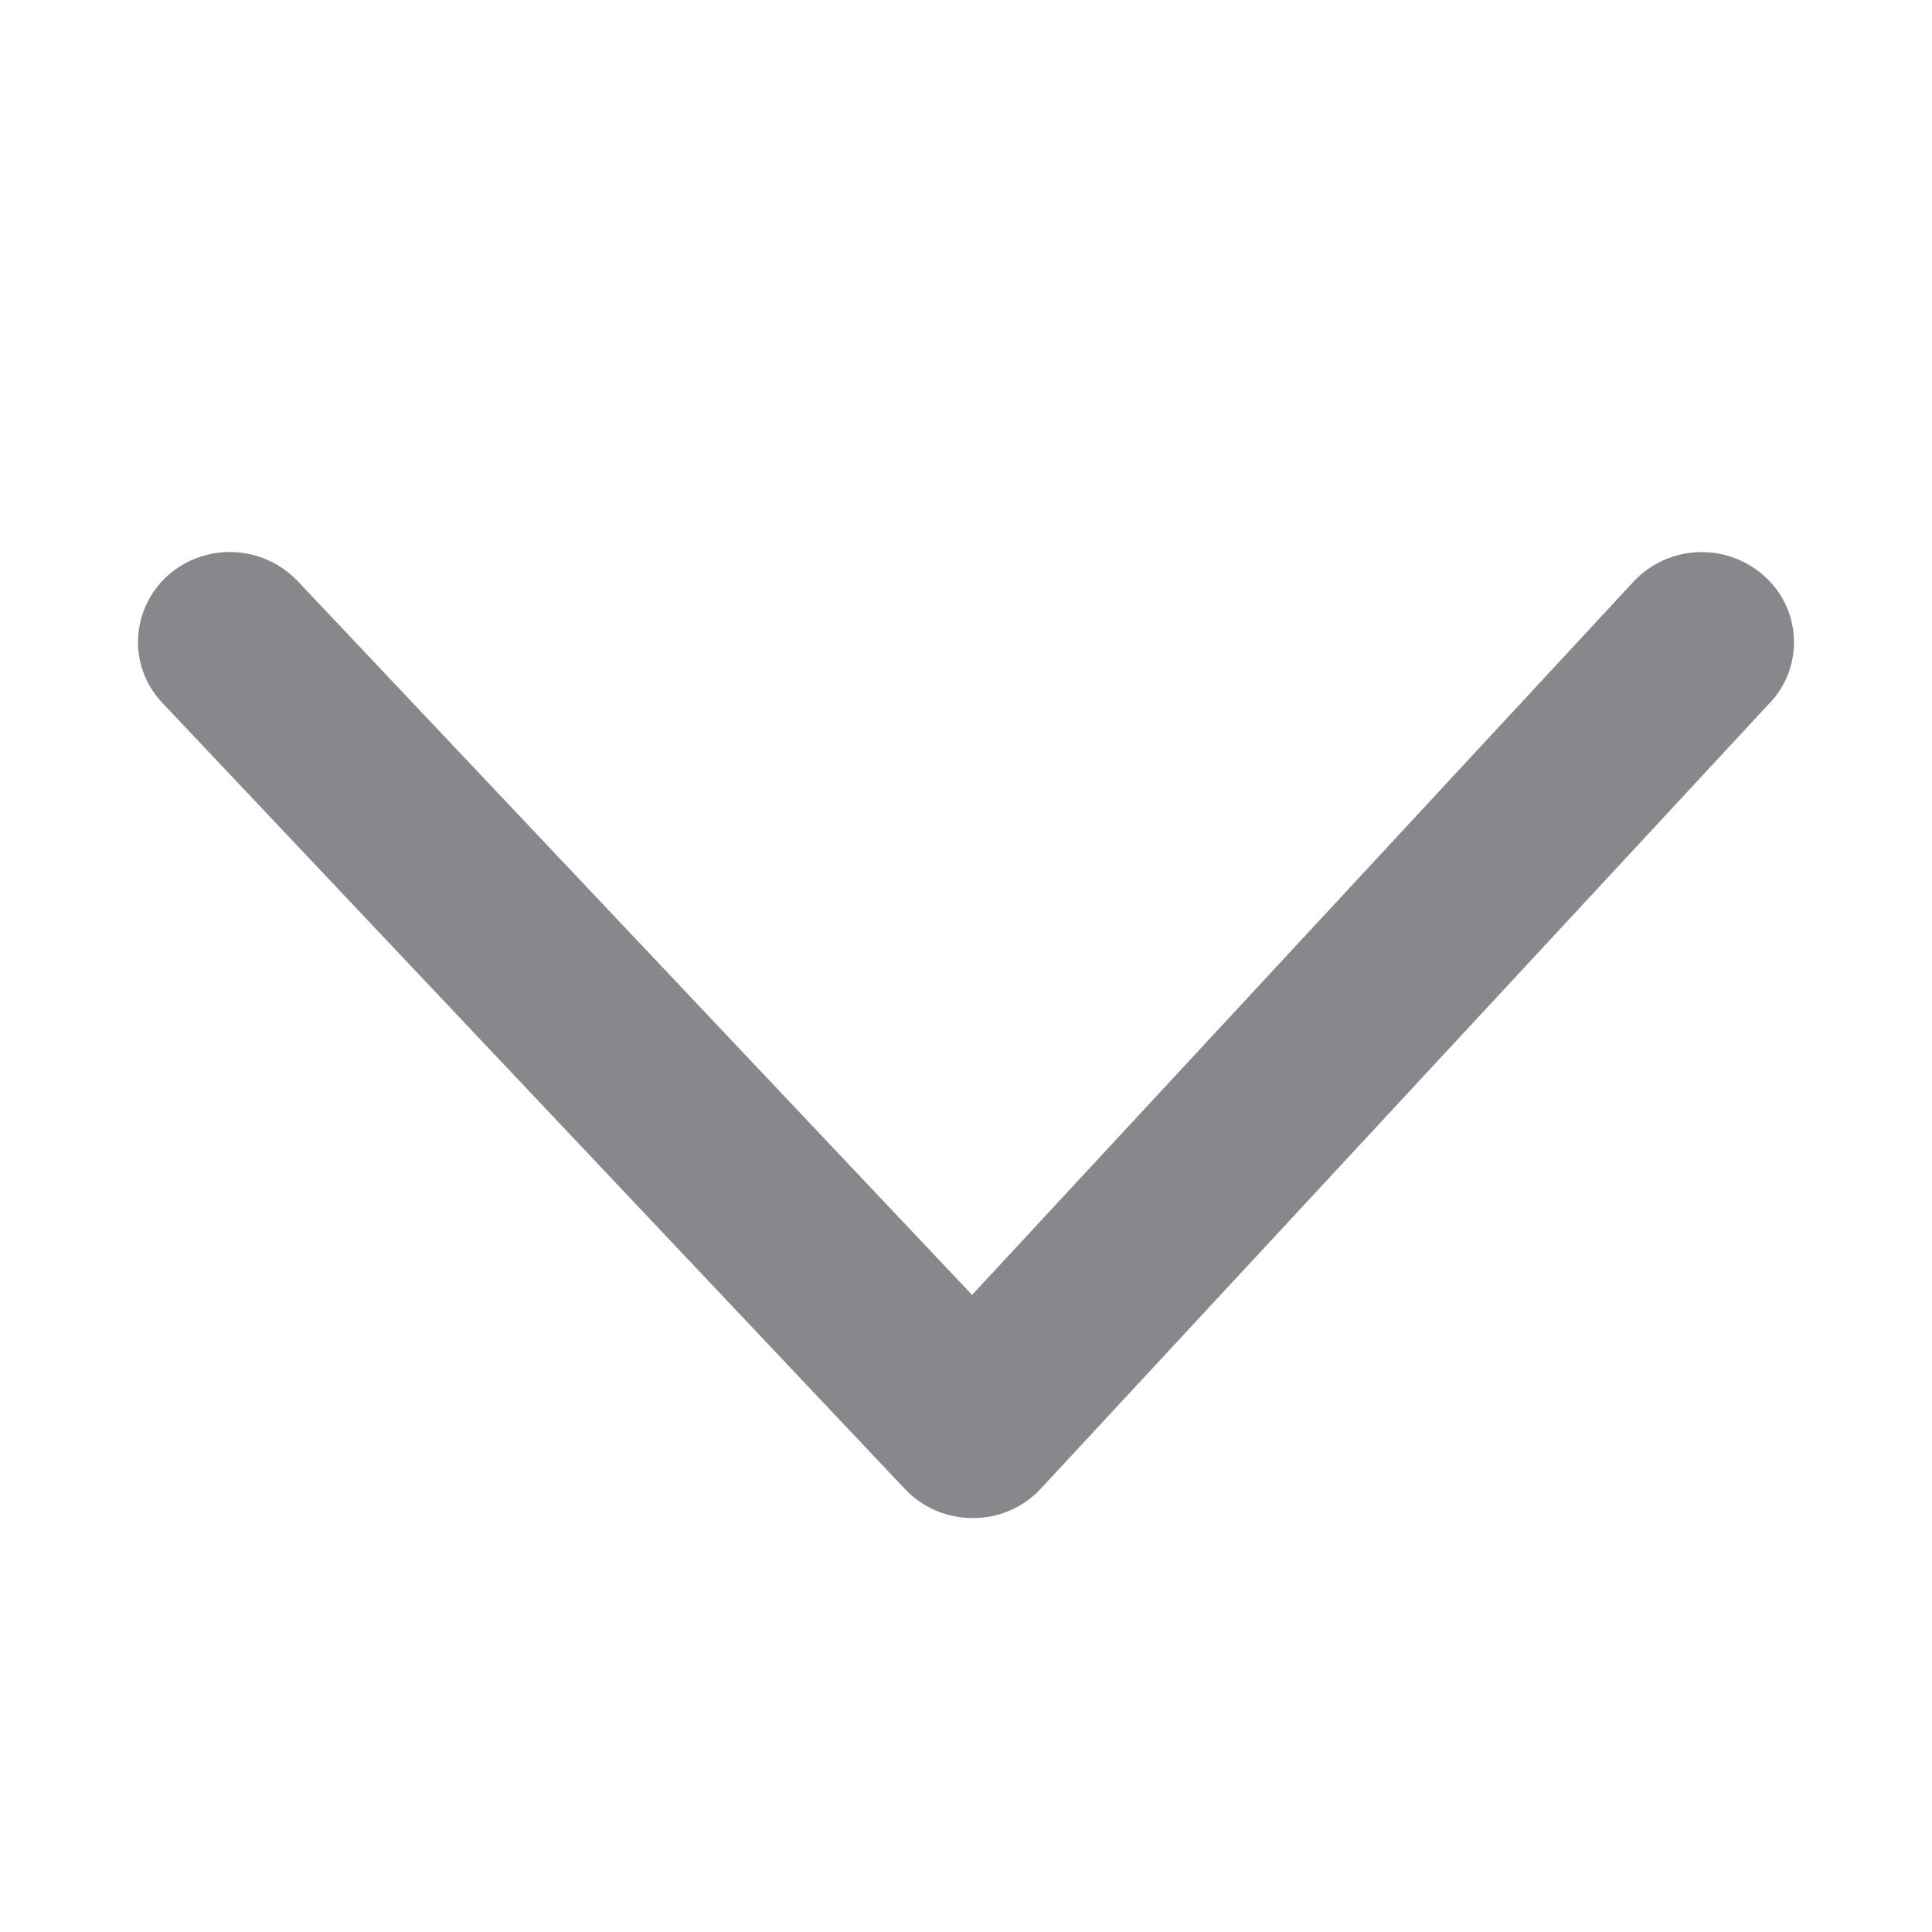 <svg width="28" height="28" viewBox="0 0 28 28" fill="none" xmlns="http://www.w3.org/2000/svg">
<path fill-rule="evenodd" clip-rule="evenodd" d="M2 9.305C2 8.939 2.157 8.591 2.427 8.345C2.973 7.857 3.806 7.891 4.312 8.42L14.088 18.767L23.677 8.427C24.179 7.894 25.012 7.857 25.562 8.342C26.095 8.81 26.149 9.619 25.682 10.152C25.671 10.162 25.665 10.172 25.654 10.182L15.085 21.574C14.833 21.847 14.478 22.001 14.105 22.001C13.733 22.004 13.375 21.854 13.119 21.584L2.355 10.189C2.127 9.951 1.999 9.634 2 9.305Z" fill="#86888C"/>
</svg>
